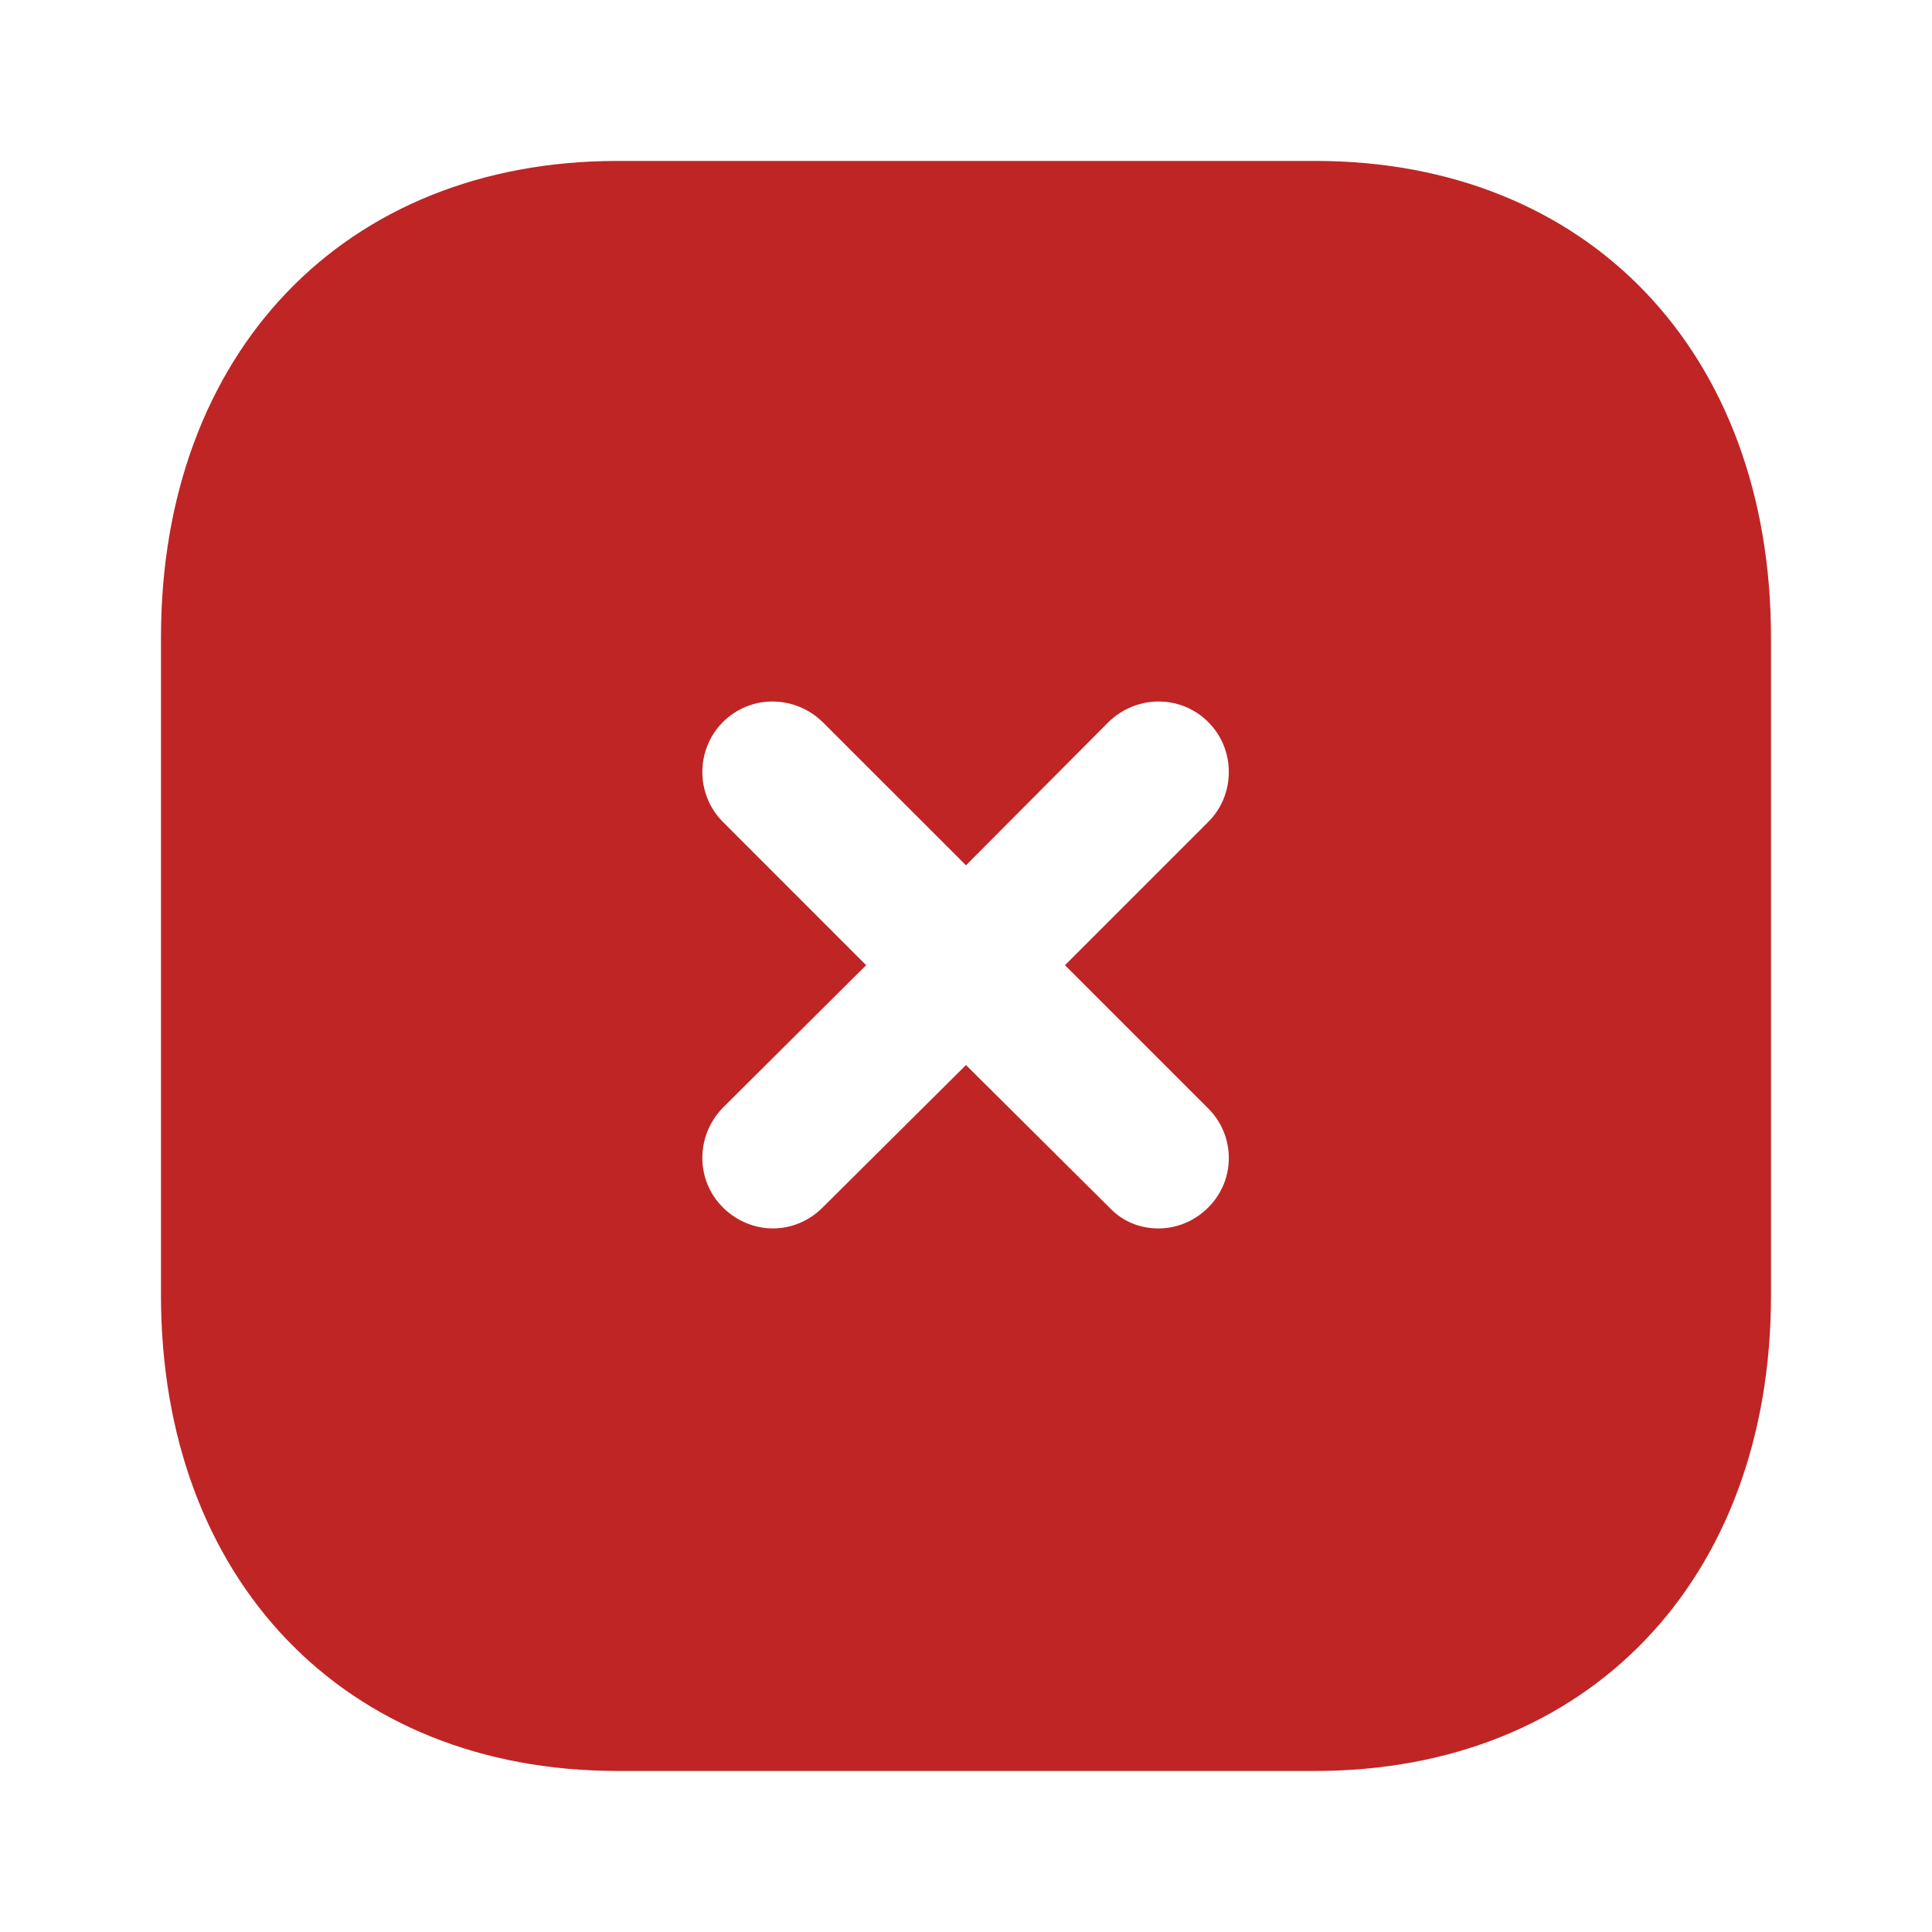 <svg width="80" height="80" viewBox="0 0 80 80" fill="none" xmlns="http://www.w3.org/2000/svg">
<path d="M54.466 6.664C65.766 6.664 73.333 14.597 73.333 26.397V53.634C73.333 65.401 65.766 73.331 54.466 73.331H25.566C14.266 73.331 6.666 65.401 6.666 53.634V26.397C6.666 14.597 14.266 6.664 25.566 6.664H54.466ZM50.033 29.901C48.899 28.764 47.066 28.764 45.899 29.901L39.999 35.831L34.066 29.901C32.899 28.764 31.066 28.764 29.933 29.901C28.799 31.034 28.799 32.901 29.933 34.031L35.866 39.967L29.933 45.867C28.799 47.034 28.799 48.867 29.933 49.997C30.499 50.564 31.266 50.867 31.999 50.867C32.766 50.867 33.499 50.564 34.066 49.997L39.999 44.101L45.933 49.997C46.499 50.601 47.233 50.867 47.966 50.867C48.733 50.867 49.466 50.564 50.033 49.997C51.166 48.867 51.166 47.034 50.033 45.901L44.099 39.967L50.033 34.031C51.166 32.901 51.166 31.034 50.033 29.901Z" fill="#BF2525"/>
</svg>
